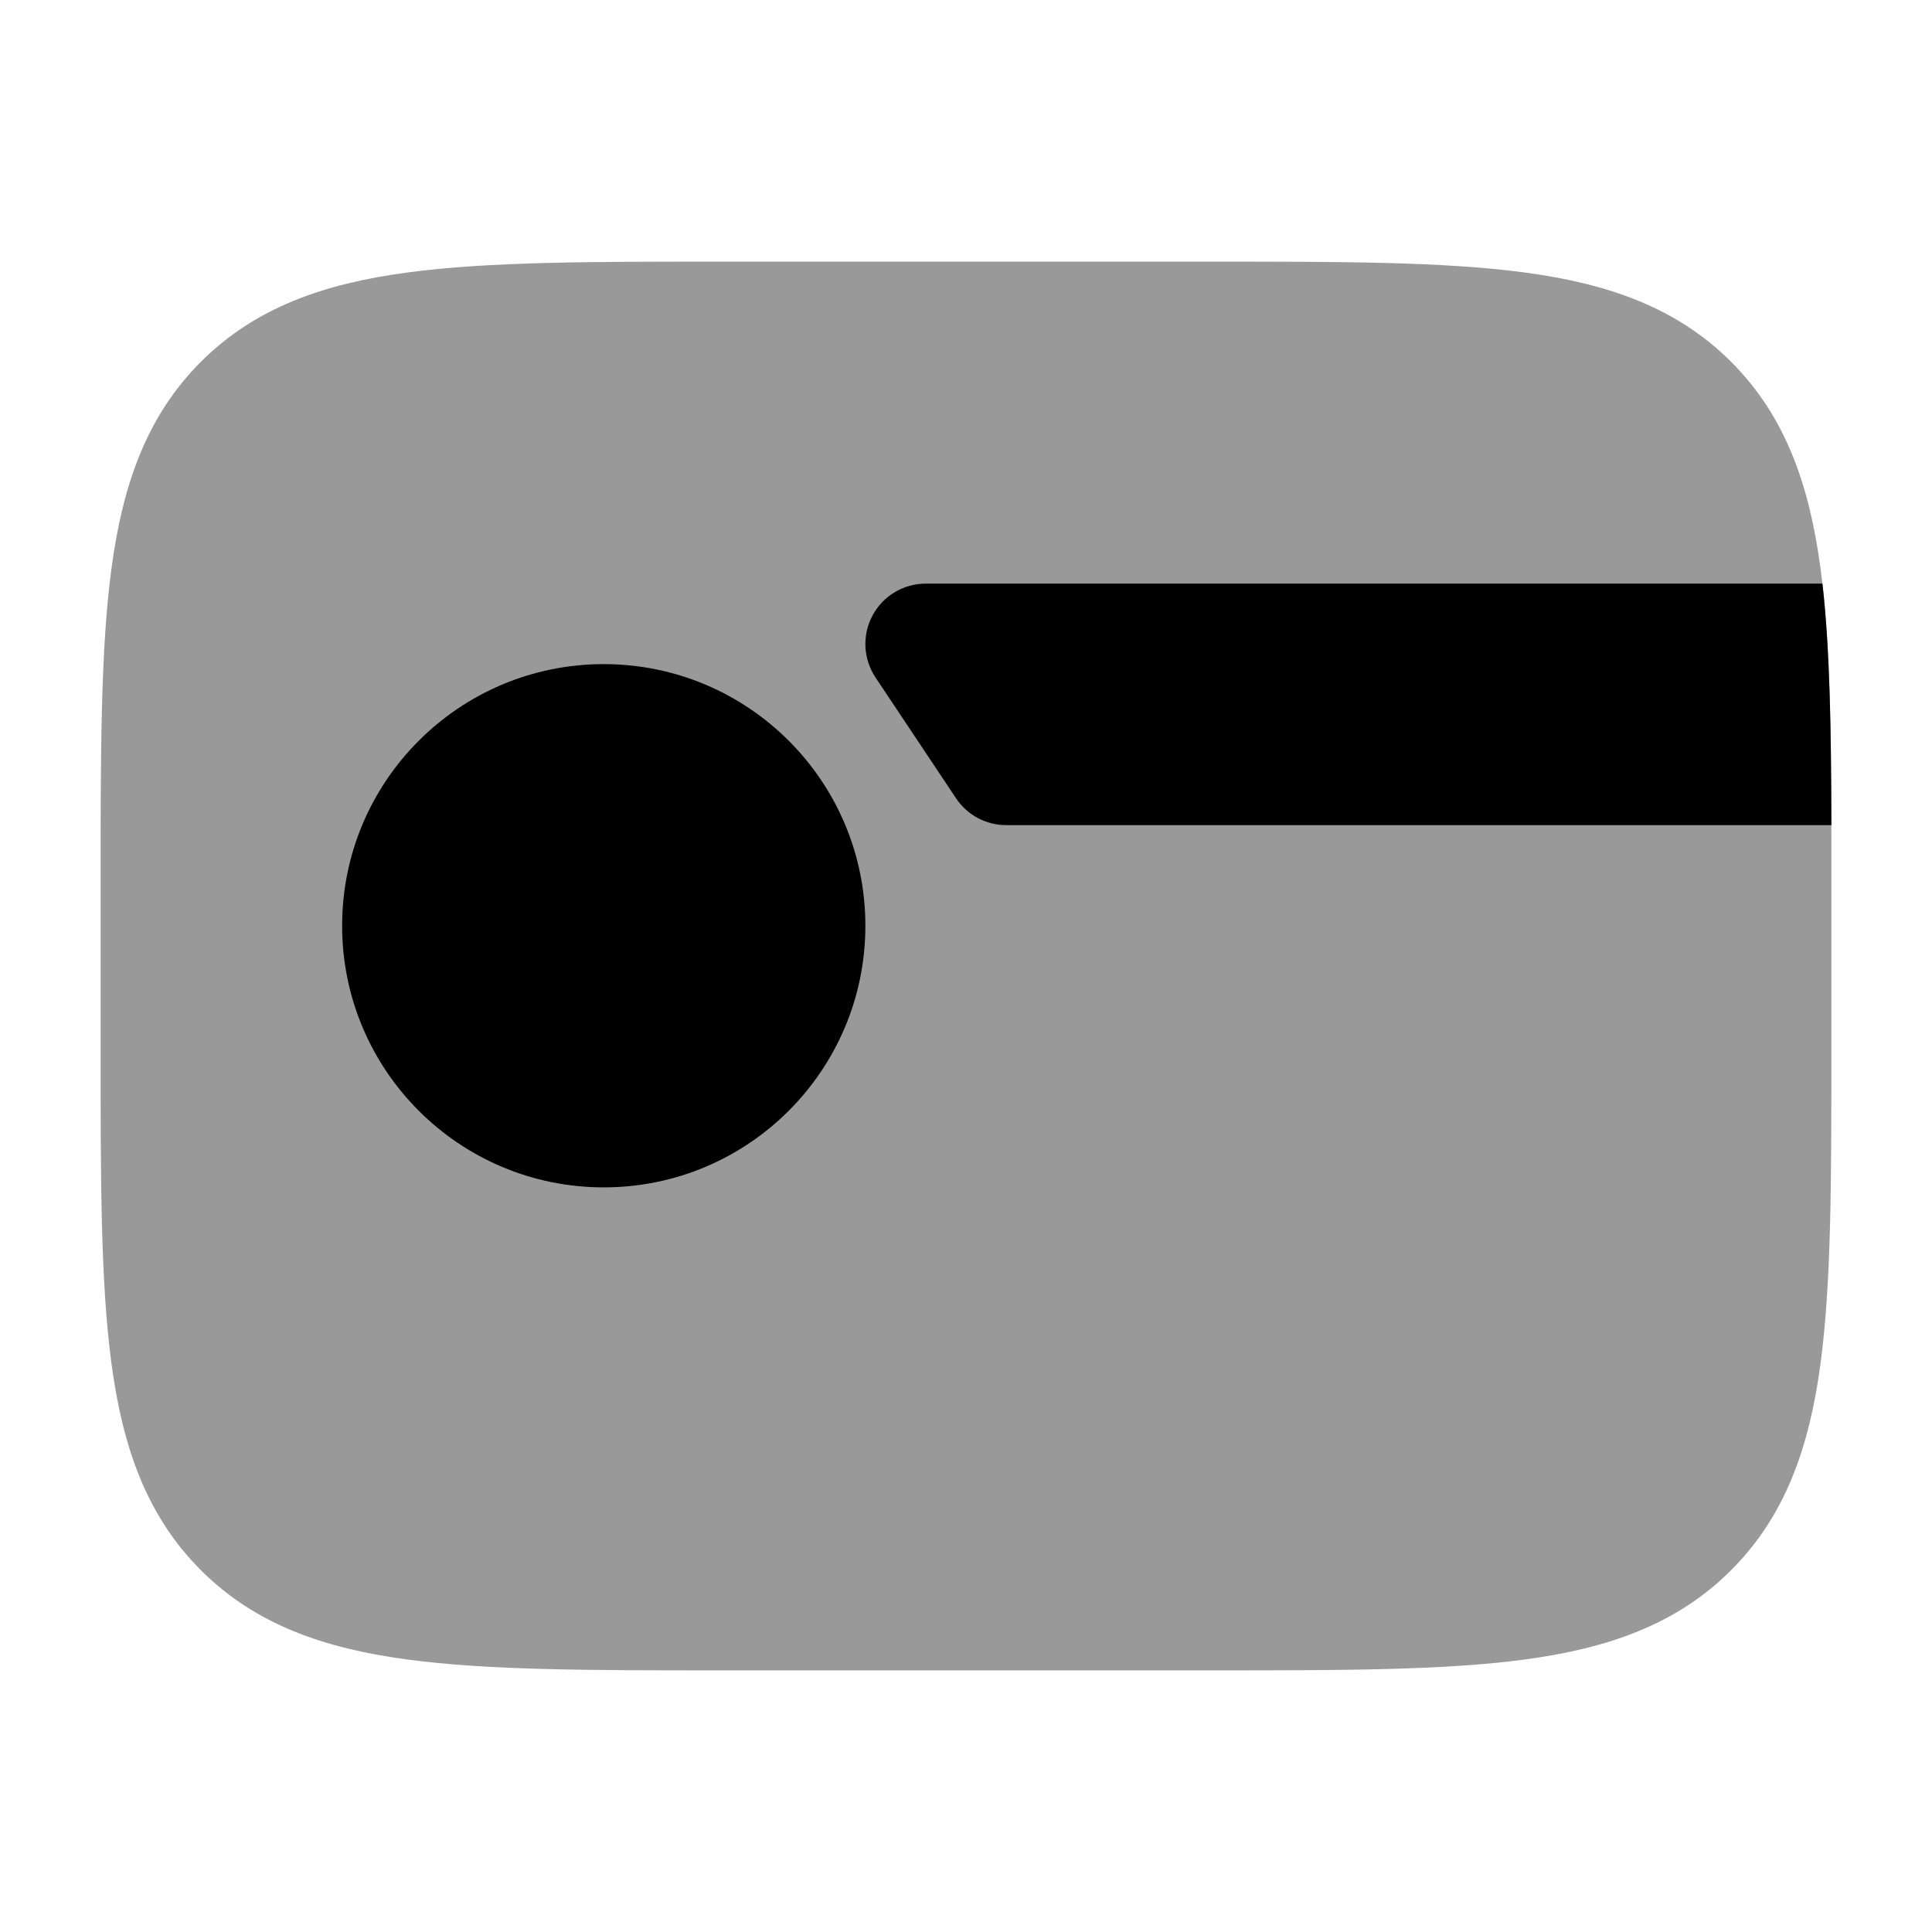 <svg width="24" height="24" viewBox="0 0 24 24" xmlns="http://www.w3.org/2000/svg">
<path opacity="0.4" d="M15.056 3.25C16.658 3.25 17.937 3.25 18.94 3.385C19.977 3.524 20.83 3.82 21.505 4.495C22.18 5.17 22.476 6.023 22.615 7.06C22.75 8.063 22.75 9.342 22.75 10.944V13.056C22.75 14.658 22.75 15.937 22.615 16.94C22.476 17.977 22.18 18.83 21.505 19.505C20.83 20.18 19.977 20.476 18.94 20.615C17.937 20.75 16.658 20.75 15.056 20.75H8.944C7.342 20.75 6.063 20.75 5.06 20.615C4.023 20.476 3.17 20.18 2.495 19.505C1.82 18.83 1.524 17.977 1.385 16.94C1.25 15.937 1.25 14.658 1.25 13.056V13.056V10.944V10.944C1.25 9.342 1.25 8.063 1.385 7.06C1.524 6.023 1.82 5.17 2.495 4.495C3.17 3.82 4.023 3.524 5.06 3.385C6.063 3.25 7.342 3.25 8.944 3.25H8.944H15.056H15.056Z" fill="currentColor"/>
<path d="M22.75 10.25H12.5C12.249 10.25 12.015 10.125 11.876 9.916L10.876 8.416C10.723 8.186 10.708 7.89 10.839 7.646C10.969 7.402 11.223 7.25 11.5 7.25H22.639C22.732 8.069 22.747 9.061 22.75 10.25Z" fill="currentColor"/>
<path d="M4.25 11.5C4.25 9.705 5.705 8.25 7.5 8.25C9.295 8.25 10.75 9.705 10.75 11.5C10.75 13.295 9.295 14.75 7.5 14.75C5.705 14.75 4.25 13.295 4.25 11.5Z" fill="currentColor"/>
</svg>
